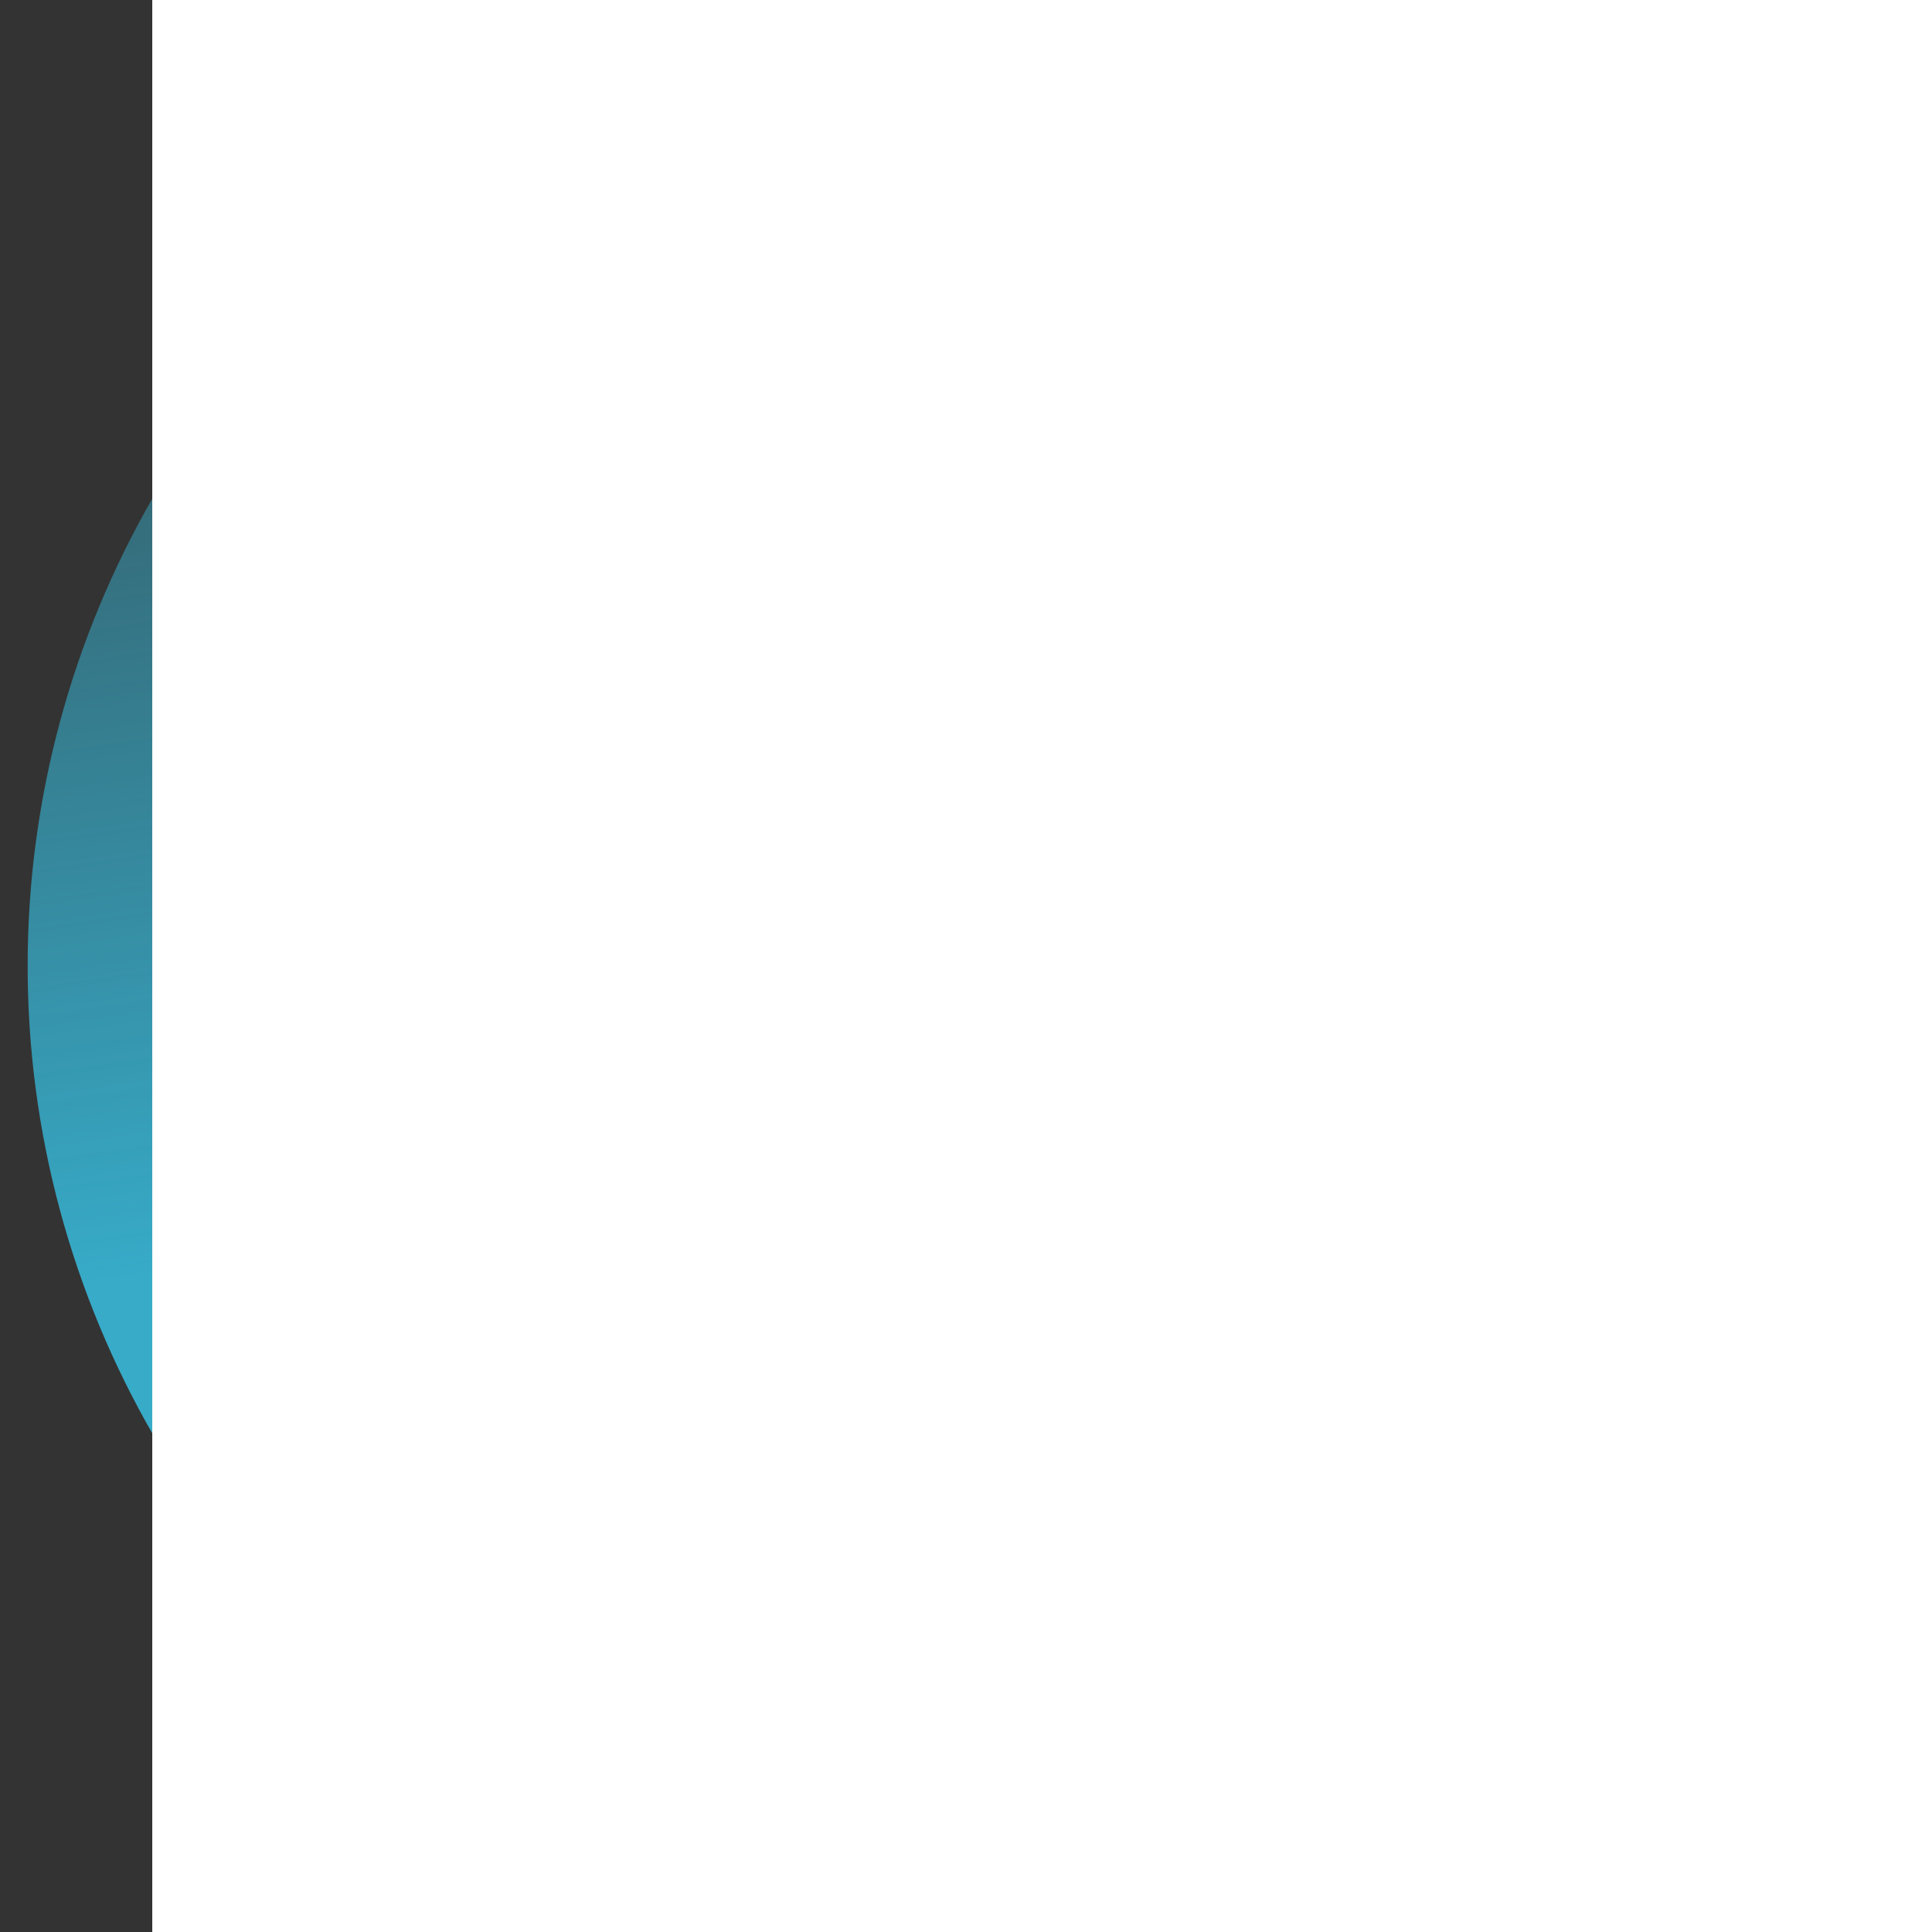 <?xml version="1.0" encoding="UTF-8" standalone="no"?>
<!-- Created with Inkscape (http://www.inkscape.org/) -->

<svg
   xmlns:dc="http://purl.org/dc/elements/1.1/"
   xmlns:cc="http://creativecommons.org/ns#"
   xmlns:rdf="http://www.w3.org/1999/02/22-rdf-syntax-ns#"
   xmlns:svg="http://www.w3.org/2000/svg"
   xmlns="http://www.w3.org/2000/svg"
   xmlns:xlink="http://www.w3.org/1999/xlink"
   xmlns:sodipodi="http://sodipodi.sourceforge.net/DTD/sodipodi-0.dtd"
   xmlns:inkscape="http://www.inkscape.org/namespaces/inkscape"
   width="16"
   height="16"
   viewBox="0 0 16 16"
   id="svg4886"
   version="1.1"
   inkscape:version="0.91 r13725"
   sodipodi:docname="average.svg">
  <rect x="0" y="0" width="16" height="16" fill="#333333" stroke="none"/>
  <defs
     id="defs4888">
    <linearGradient
       inkscape:collect="always"
       id="linearGradient5456">
      <stop
         style="stop-color:#37abc8;stop-opacity:1;"
         offset="0"
         id="stop5458" />
      <stop
         style="stop-color:#37abc8;stop-opacity:0;"
         offset="1"
         id="stop5460" />
    </linearGradient>
    <linearGradient
       inkscape:collect="always"
       xlink:href="#linearGradient5456"
       id="linearGradient5462"
       x1="8.31"
       y1="1045.877"
       x2="6.553"
       y2="1033.882"
       gradientUnits="userSpaceOnUse"
       gradientTransform="translate(0,1.7382813e-5)" />
  </defs>
  <sodipodi:namedview
     id="base"
     pagecolor="#ffffff"
     bordercolor="#666666"
     borderopacity="1.0"
     inkscape:pageopacity="0.0"
     inkscape:pageshadow="2"
     inkscape:zoom="7.9195959"
     inkscape:cx="6.3050166"
     inkscape:cy="13.697105"
     inkscape:document-units="px"
     inkscape:current-layer="layer1"
     showgrid="false"
     units="px"
     inkscape:window-width="1358"
     inkscape:window-height="735"
     inkscape:window-x="2"
     inkscape:window-y="27"
     inkscape:window-maximized="0" />
  <g
     inkscape:label="Layer 1"
     inkscape:groupmode="layer"
     id="layer1"
     transform="translate(0,-1036.362)">
    <circle
       style="opacity:1;fill:url(#linearGradient5462);fill-opacity:1;fill-rule:nonzero;stroke:none;stroke-width:15.252;stroke-linecap:round;stroke-miterlimit:4;stroke-dasharray:none;stroke-dashoffset:0;stroke-opacity:1"
       id="path3360"
       cx="8"
       cy="1044.362"
       r="7.771" />
    <flowRoot
       style="font-style:normal;font-weight:normal;font-size:16.085px;line-height:125%;font-family:Sans;letter-spacing:0px;word-spacing:0px;fill:#ffffff;fill-opacity:1;stroke:none;stroke-width:1px;stroke-linecap:butt;stroke-linejoin:miter;stroke-opacity:1"
       id="flowRoot4837"
       xml:space="preserve"
       transform="translate(0.228,1036.585)"><flowRegion
         id="flowRegion4839"><rect
           y="-3.22"
           x="1.033"
           height="41.505"
           width="58.164"
           id="rect4841"
           style="fill:#ffffff" /></flowRegion><flowPara
         id="flowPara4843">=</flowPara></flowRoot>  </g>
</svg>
